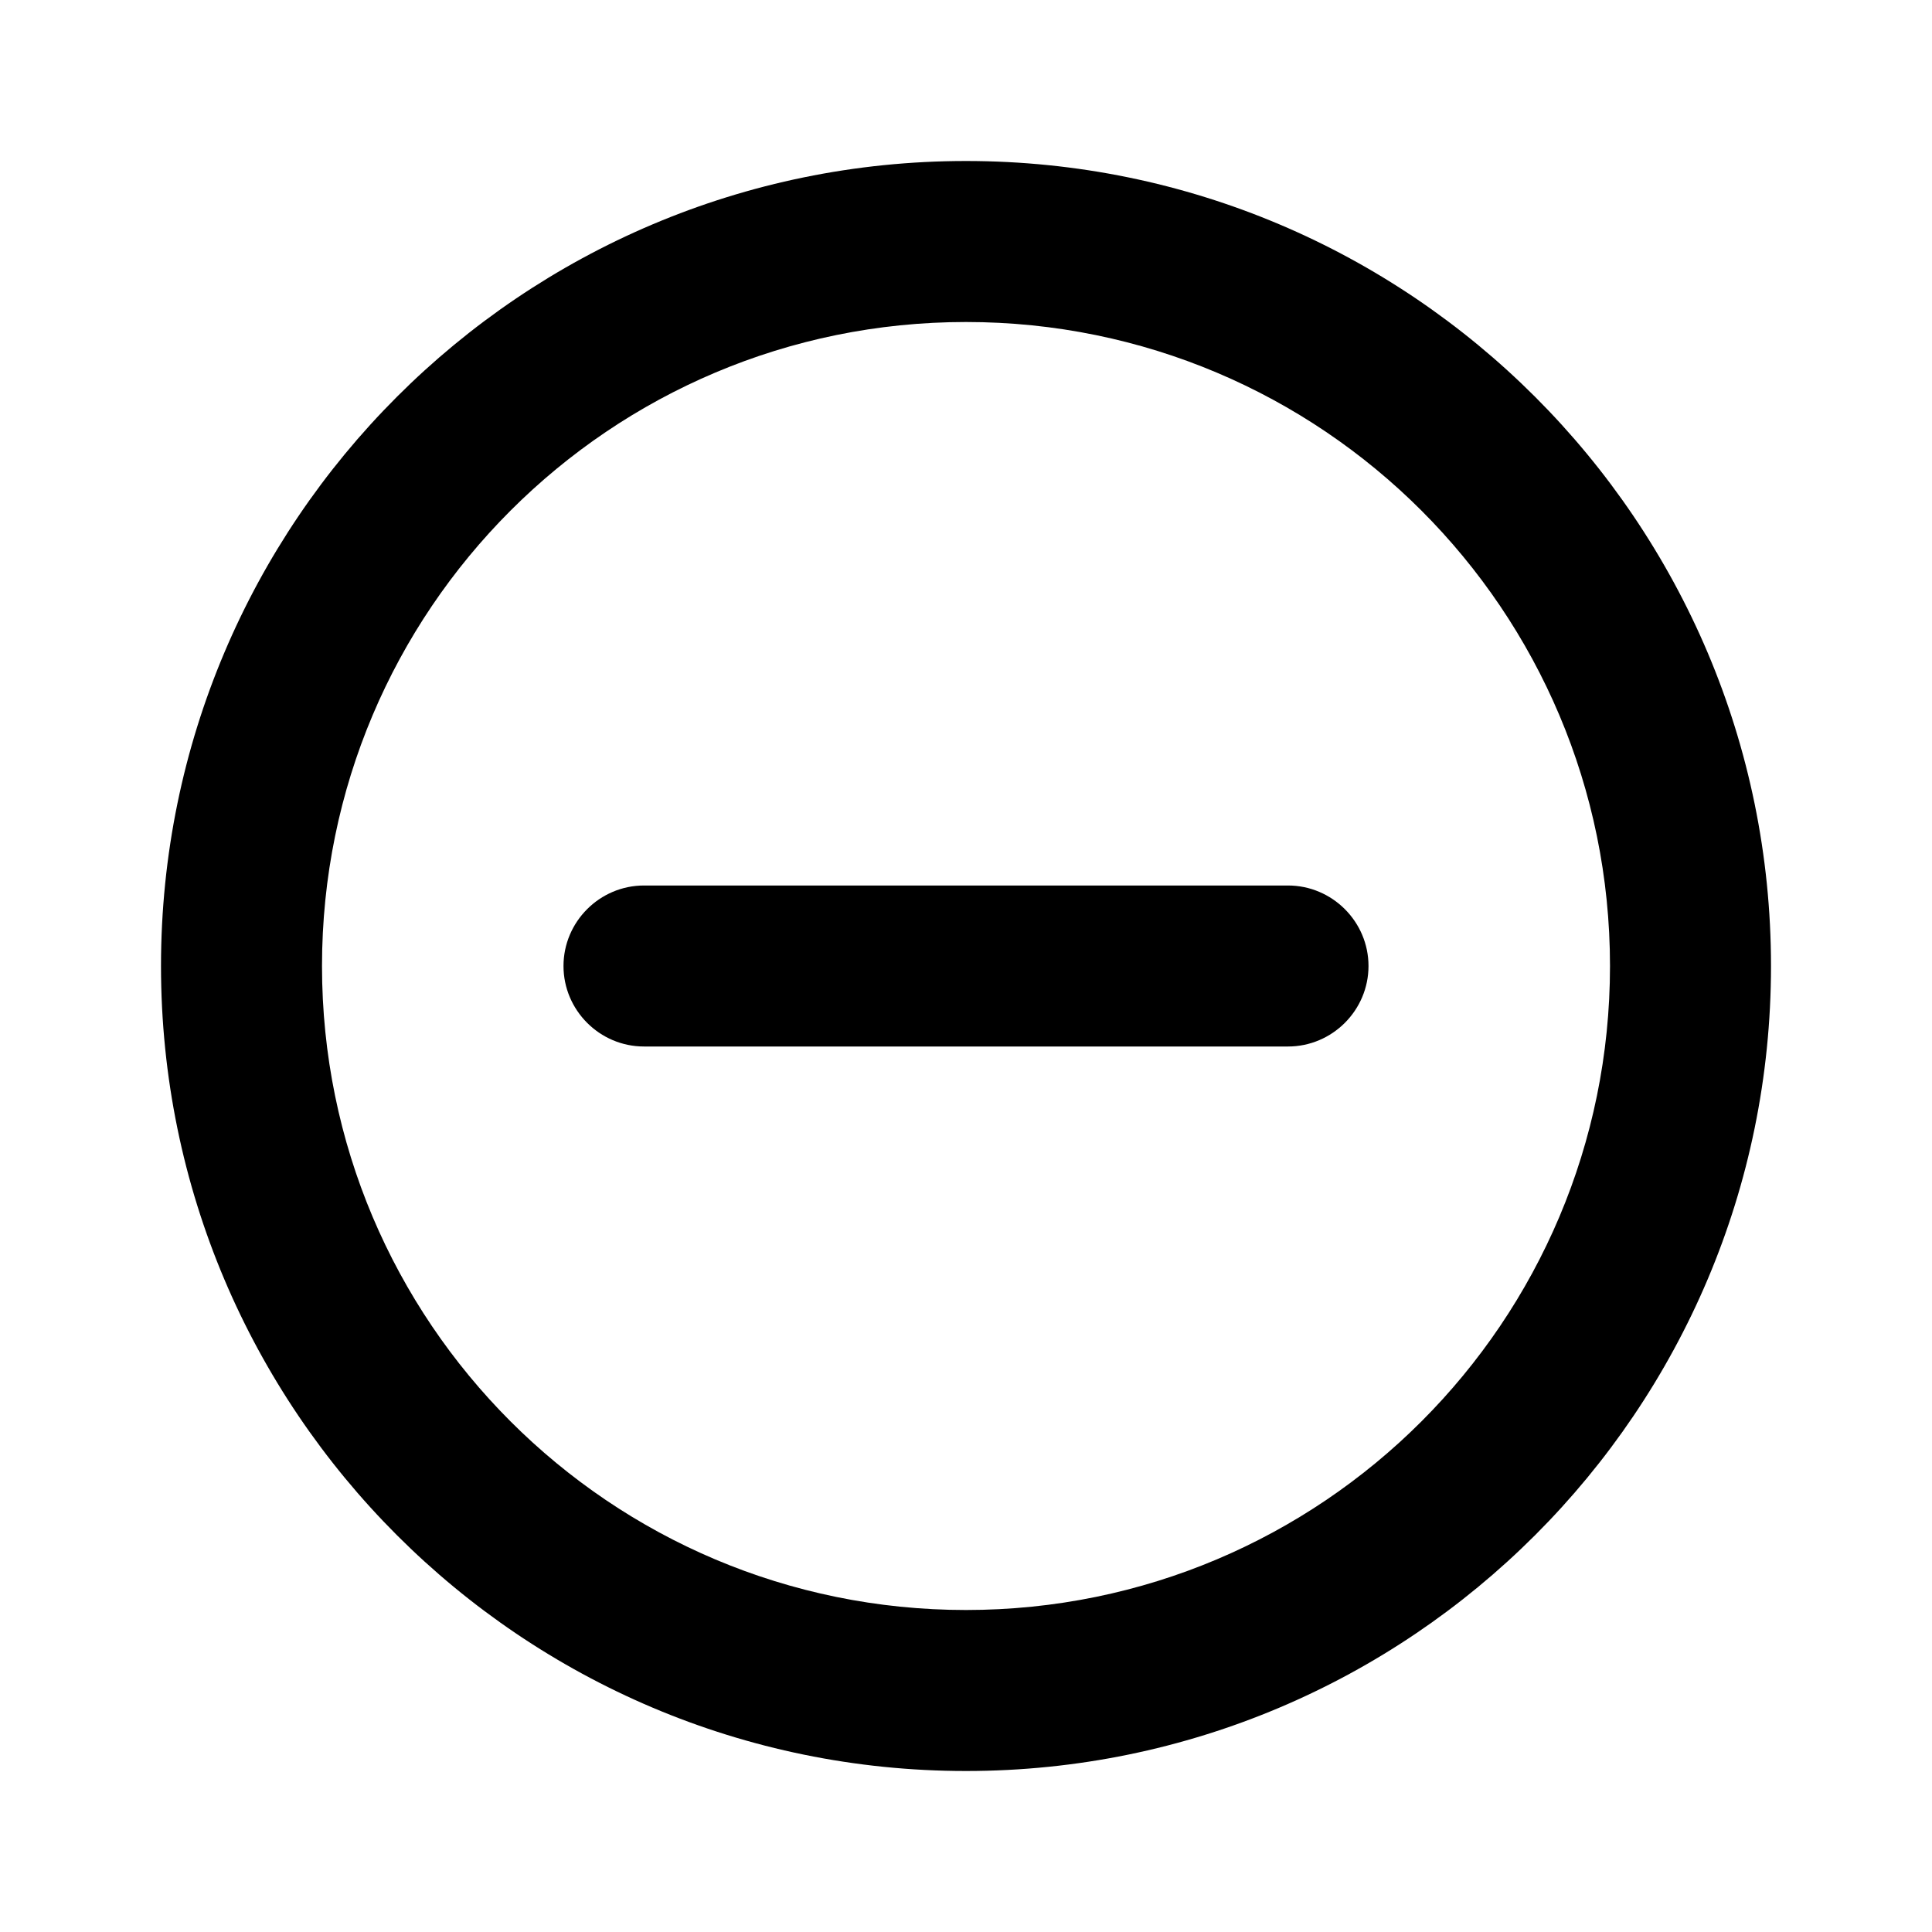 <svg viewBox="0 0 24 24" xmlns="http://www.w3.org/2000/svg"><path d="M12 22C6.48 22 2 17.52 2 12S6.48 2 12 2s10 4.48 10 10-4.48 10-10 10zm0-2c4.42 0 8-3.58 8-8s-3.58-8-8-8-8 3.58-8 8 3.58 8 8 8zm-4-9h8c.55 0 1 .45 1 1s-.45 1-1 1H8c-.55 0-1-.45-1-1s.45-1 1-1z"/></svg>